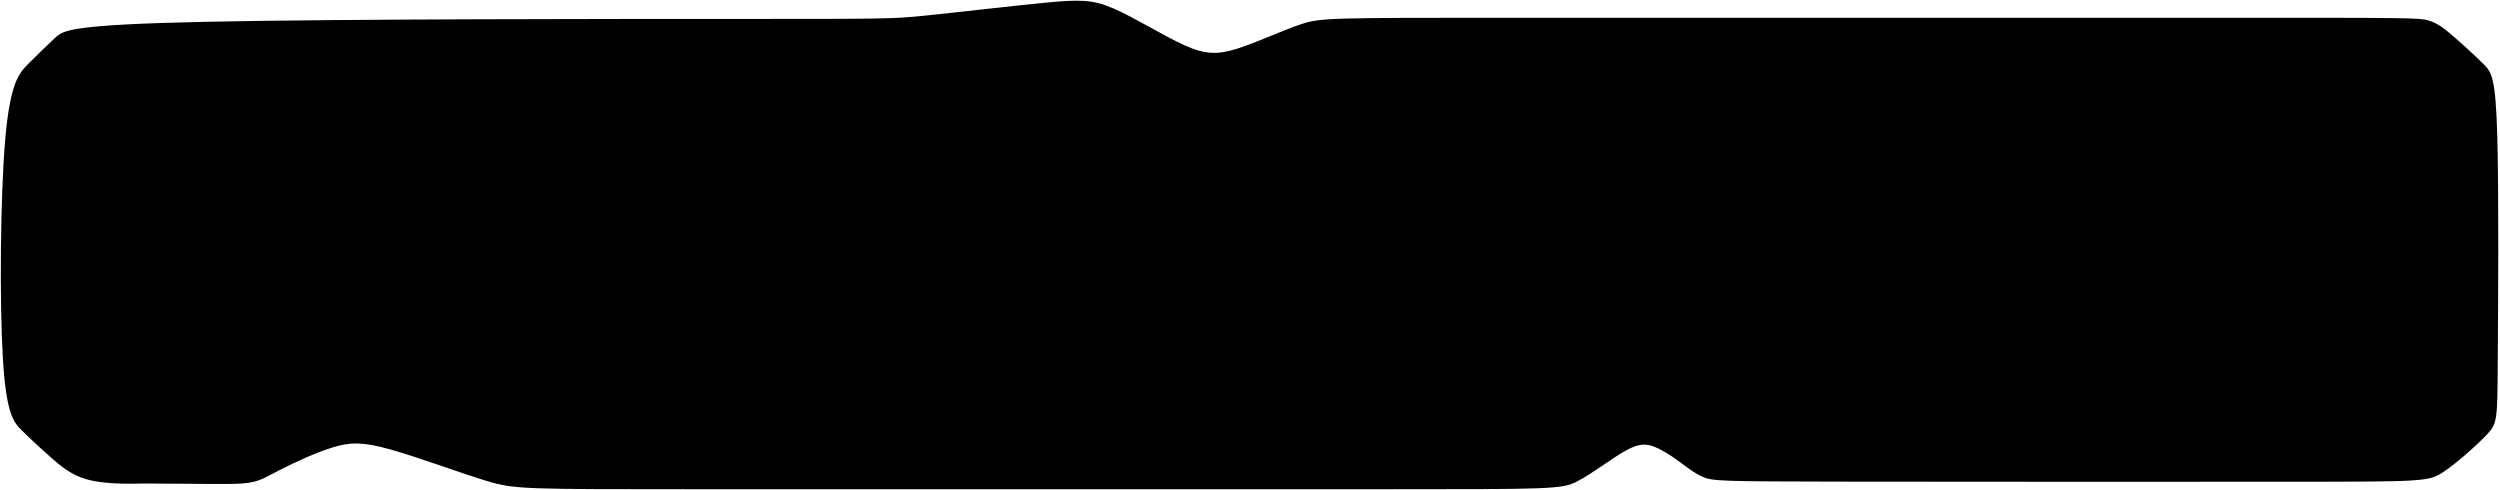 <?xml version="1.0" encoding="UTF-8" standalone="no"?>
<!-- Created with Inkscape (http://www.inkscape.org/) -->

<svg
   xmlns:dc="http://purl.org/dc/elements/1.1/"
   xmlns:cc="http://creativecommons.org/ns#"
   xmlns:rdf="http://www.w3.org/1999/02/22-rdf-syntax-ns#"
   xmlns:svg="http://www.w3.org/2000/svg"
   xmlns="http://www.w3.org/2000/svg"
   xmlns:sodipodi="http://sodipodi.sourceforge.net/DTD/sodipodi-0.dtd"
   xmlns:inkscape="http://www.inkscape.org/namespaces/inkscape"
   id="svg8"
   version="1.1"
   viewBox="0 0 67.469 13.229"
   height="50"
   width="255"
   inkscape:version="0.92.4 (5da689c313, 2019-01-14)"
   sodipodi:docname="temtem-select-mask-4.svg">
  <defs
     id="defs2">
    <inkscape:path-effect
       effect="bspline"
       id="path-effect106"
       is_visible="true"
       weight="33.333"
       steps="2"
       helper_size="0"
       apply_no_weight="true"
       apply_with_weight="true"
       only_selected="false" />
    <inkscape:path-effect
       effect="bspline"
       id="path-effect102"
       is_visible="true"
       weight="33.333"
       steps="2"
       helper_size="0"
       apply_no_weight="true"
       apply_with_weight="true"
       only_selected="false" />
    <inkscape:path-effect
       effect="bspline"
       id="path-effect98"
       is_visible="true"
       weight="33.333"
       steps="2"
       helper_size="0"
       apply_no_weight="true"
       apply_with_weight="true"
       only_selected="false" />
    <inkscape:path-effect
       effect="bspline"
       id="path-effect94"
       is_visible="true"
       weight="33.333"
       steps="2"
       helper_size="0"
       apply_no_weight="true"
       apply_with_weight="true"
       only_selected="false" />
    <inkscape:path-effect
       effect="bspline"
       id="path-effect69"
       is_visible="true"
       weight="33.333"
       steps="2"
       helper_size="0"
       apply_no_weight="true"
       apply_with_weight="true"
       only_selected="false" />
    <inkscape:path-effect
       only_selected="false"
       apply_with_weight="true"
       apply_no_weight="true"
       helper_size="0"
       steps="2"
       weight="33.333"
       is_visible="true"
       id="path-effect4607"
       effect="bspline" />
    <inkscape:path-effect
       effect="bspline"
       id="path-effect4603"
       is_visible="true"
       weight="33.333"
       steps="2"
       helper_size="0"
       apply_no_weight="true"
       apply_with_weight="true"
       only_selected="false" />
    <inkscape:path-effect
       only_selected="false"
       apply_with_weight="true"
       apply_no_weight="true"
       helper_size="0"
       steps="2"
       weight="33.333"
       is_visible="true"
       id="path-effect4592"
       effect="bspline" />
    <inkscape:path-effect
       effect="bspline"
       id="path-effect4569"
       is_visible="true"
       weight="33.333"
       steps="2"
       helper_size="0"
       apply_no_weight="true"
       apply_with_weight="true"
       only_selected="false" />
    <inkscape:path-effect
       effect="bspline"
       id="path-effect4569-3"
       is_visible="true"
       weight="33.333"
       steps="2"
       helper_size="0"
       apply_no_weight="true"
       apply_with_weight="true"
       only_selected="false" />
    <inkscape:path-effect
       effect="bspline"
       id="path-effect69-3"
       is_visible="true"
       weight="33.333"
       steps="2"
       helper_size="0"
       apply_no_weight="true"
       apply_with_weight="true"
       only_selected="false" />
    <inkscape:path-effect
       effect="bspline"
       id="path-effect69-3-3"
       is_visible="true"
       weight="33.333"
       steps="2"
       helper_size="0"
       apply_no_weight="true"
       apply_with_weight="true"
       only_selected="false" />
    <inkscape:path-effect
       effect="bspline"
       id="path-effect94-7"
       is_visible="true"
       weight="33.333"
       steps="2"
       helper_size="0"
       apply_no_weight="true"
       apply_with_weight="true"
       only_selected="false" />
    <inkscape:path-effect
       effect="bspline"
       id="path-effect98-3"
       is_visible="true"
       weight="33.333"
       steps="2"
       helper_size="0"
       apply_no_weight="true"
       apply_with_weight="true"
       only_selected="false" />
    <inkscape:path-effect
       effect="bspline"
       id="path-effect106-6"
       is_visible="true"
       weight="33.333"
       steps="2"
       helper_size="0"
       apply_no_weight="true"
       apply_with_weight="true"
       only_selected="false" />
  </defs>
  <sodipodi:namedview
     id="base"
     pagecolor="#ffffff"
     bordercolor="#666666"
     borderopacity="1.0"
     inkscape:pageopacity="0.0"
     inkscape:pageshadow="2"
     inkscape:zoom="2.0000001"
     inkscape:cx="147.44367"
     inkscape:cy="39.31682"
     inkscape:document-units="mm"
     inkscape:current-layer="layer3"
     showgrid="false"
     showborder="true"
     inkscape:window-width="1846"
     inkscape:window-height="1016"
     inkscape:window-x="74"
     inkscape:window-y="30"
     inkscape:window-maximized="1"
     units="px"
     inkscape:snap-global="true"
     inkscape:showpageshadow="false" />
  <g
     inkscape:groupmode="layer"
     id="layer3"
     inkscape:label="Layer 3"
     transform="translate(0,-54.24)">
    <path
       transform="matrix(0.955,0,0,0.935,-37.129,22.174)"
       style="display:inline;fill:#000000;stroke:none;stroke-width:0.265px;stroke-linecap:butt;stroke-linejoin:miter;stroke-opacity:1"
       d="m 42.736,48.256 c -0.309,0.003 -0.926,0.008 -1.384,-0.119 -0.458,-0.127 -0.755,-0.386 -1.042,-0.645 -0.287,-0.259 -0.562,-0.518 -0.805,-0.763 -0.243,-0.245 -0.452,-0.477 -0.546,-2.103 -0.094,-1.626 -0.072,-4.647 0.066,-6.295 0.138,-1.648 0.392,-1.924 0.653,-2.194 0.262,-0.27 0.532,-0.535 0.758,-0.75 0.226,-0.215 0.408,-0.38 4.257,-0.463 3.849,-0.083 11.388,-0.083 15.277,-0.083 3.889,0 4.139,0 5.04,-0.094 0.901,-0.094 2.457,-0.281 3.419,-0.375 0.962,-0.094 1.331,-0.094 1.927,0.172 0.596,0.265 1.416,0.793 2,1.06 0.584,0.267 0.932,0.273 1.48,0.097 0.548,-0.176 1.298,-0.535 1.83,-0.714 0.532,-0.179 0.846,-0.179 5.966,-0.179 5.119,0 15.061,0 20.184,0 5.124,0 5.438,0 5.691,0.077 0.253,0.077 0.446,0.232 0.715,0.47 0.269,0.238 0.608,0.555 0.836,0.787 0.229,0.231 0.344,0.375 0.391,2.056 0.047,1.681 0.025,4.9 0.014,6.559 -0.011,1.659 -0.011,1.758 -0.298,2.071 -0.287,0.312 -0.859,0.834 -1.25,1.099 -0.391,0.265 -0.601,0.27 -3.921,0.273 -3.32,0.003 -9.733,0.003 -13.082,-0.003 -3.349,-0.005 -3.624,-0.017 -3.884,-0.124 -0.259,-0.108 -0.502,-0.311 -0.736,-0.485 -0.234,-0.174 -0.46,-0.317 -0.672,-0.4 -0.212,-0.083 -0.411,-0.105 -0.794,0.11 -0.383,0.215 -0.95,0.667 -1.378,0.893 -0.427,0.226 -0.714,0.226 -5.6,0.226 -4.886,0 -14.353,0 -19.242,0 -4.888,0 -5.188,0 -5.942,-0.23 -0.753,-0.23 -1.971,-0.696 -2.757,-0.92 -0.785,-0.224 -1.144,-0.208 -1.62,-0.06 -0.476,0.148 -1.068,0.429 -1.45,0.627 -0.382,0.199 -0.553,0.316 -0.815,0.374 -0.261,0.059 -0.612,0.059 -1.124,0.056 -0.512,-0.003 -1.185,-0.008 -1.522,-0.01 -0.337,-0.003 -0.337,-0.003 -0.645,1.89e-4 z"
       id="path104-2"
       inkscape:connector-curvature="0"
       inkscape:path-effect="#path-effect106-6"
       inkscape:original-d="m 43.0444,48.253385 c -0.617095,0.0052 -1.234458,0.01077 -1.852083,0.01654 -0.297521,-0.259448 -0.595048,-0.518406 -0.892969,-0.777213 -0.275359,-0.259353 -0.550949,-0.518406 -0.826822,-0.777214 -0.209204,-0.231783 -0.418659,-0.463285 -0.628386,-0.694531 0.0223,-3.020743 0.04436,-6.041583 0.06615,-9.061979 0.253802,-0.275849 0.507383,-0.551479 0.760677,-0.826823 0.270089,-0.264583 0.540456,-0.529431 0.810286,-0.79375 0.181986,-0.165465 0.364067,-0.330994 0.545704,-0.496094 7.51655,-2.64e-4 15.055728,-2.64e-4 22.583195,0 0.250171,-2.64e-4 0.500097,-2.64e-4 0.749747,0 1.553046,-0.187478 3.109119,-0.375092 4.663281,-0.562239 0.369509,-2.65e-4 0.738894,-2.65e-4 1.107943,0 0.820986,0.534032 1.642885,1.058068 2.463932,1.5875 0.347501,0.0052 0.694796,0.01077 1.041797,0.01654 0.749356,-0.358285 1.499571,-0.716843 2.248958,-1.07487 0.314325,-2.64e-4 0.62865,-2.64e-4 0.942578,0 9.924799,-2.64e-4 19.866063,-2.64e-4 29.798692,0 0.31445,-2.64e-4 0.62865,-2.64e-4 0.94258,0 0.19303,0.153946 0.38611,0.308417 0.57878,0.463021 0.34747,0.319387 0.68377,0.639146 1.02526,0.959115 0.11601,0.143047 0.23177,0.286366 0.34726,0.429948 -0.0218,3.219524 -0.0438,6.437929 -0.0661,9.657291 2.6e-4,0.09896 2.6e-4,0.198173 0,0.297656 -0.57453,0.524786 -1.14627,1.047044 -1.7198,1.570964 -0.20929,0.0052 -0.41865,0.01077 -0.62838,0.01654 -6.42971,-2.64e-4 -12.843049,-2.64e-4 -19.26497,0 -0.275355,-0.0113 -0.55095,-0.0223 -0.826823,-0.03307 -0.242494,-0.204402 -0.484804,-0.408165 -0.727605,-0.611849 -0.225755,-0.143595 -0.451731,-0.286896 -0.677994,-0.429948 -0.198234,-0.02233 -0.396611,-0.04436 -0.595313,-0.06615 -0.56815,0.45226 -1.13524,0.903729 -1.703255,1.355989 -0.286515,-2.64e-4 -0.573,-2.64e-4 -0.859896,0 -9.484791,-2.64e-4 -18.952352,-2.64e-4 -28.428928,0 -0.299866,-2.64e-4 -0.599977,-2.64e-4 -0.900364,0 -1.20518,-0.463819 -2.424091,-0.926555 -3.636537,-1.389438 -0.358362,0.01532 -0.716907,0.03092 -1.075758,0.04677 -0.592638,0.280586 -1.18463,0.561002 -1.777342,0.841899 -0.171325,0.116729 -0.342733,0.233595 -0.514495,0.350793 -0.351147,-2.65e-4 -0.701318,-2.65e-4 -1.052372,0 -0.673772,-0.0054 -1.34679,-0.01053 -2.020584,-0.0154 z" />
  </g>
</svg>
